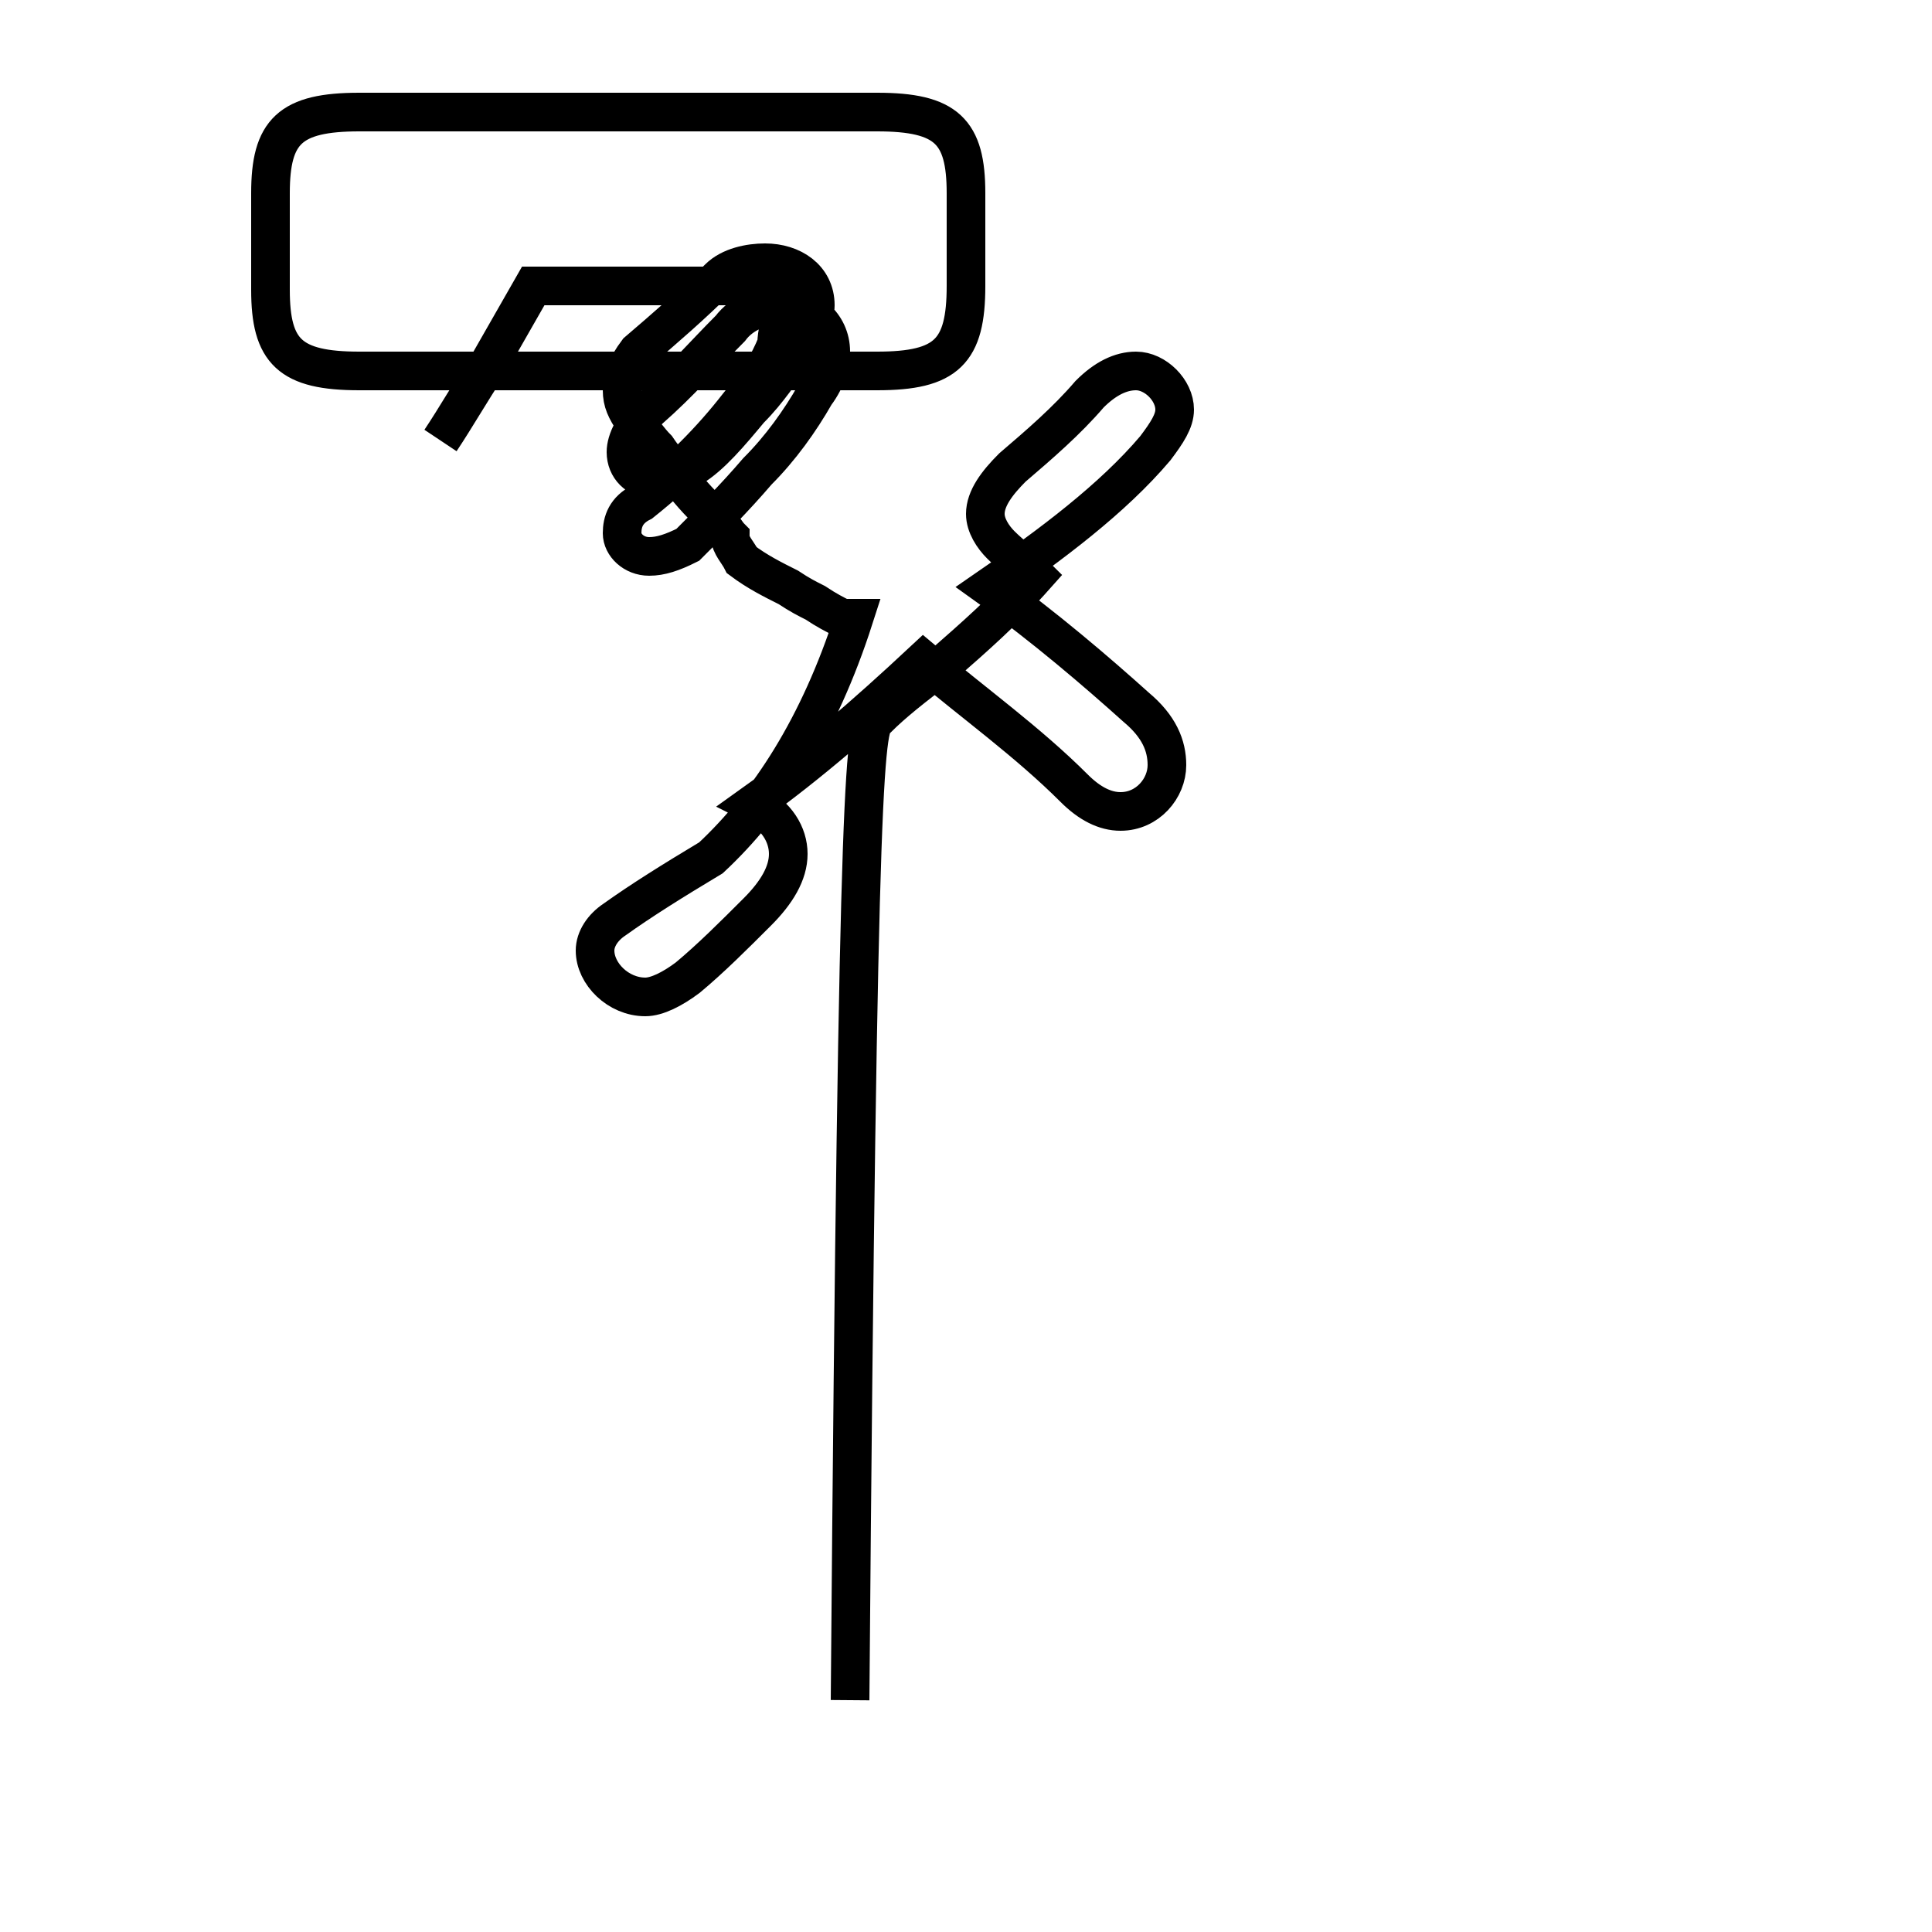 <?xml version='1.0' encoding='utf8'?>
<svg viewBox="0.0 -44.0 50.0 50.0" version="1.1" xmlns="http://www.w3.org/2000/svg">
<rect x="0.0" y="-44.0" width="50.0" height="50.0" fill="#808080" stroke="none"/>
<rect x="-1000" y="-1000" width="2000" height="2000" stroke="white" fill="white"/>
<g style="fill:none; stroke:#000000;  stroke-width:1">
<path d="M 22.7 34.4 L 9.3 34.4 C 7.5 34.4 7.0 34.9 7.0 36.5 L 7.0 39.0 C 7.0 40.6 7.5 41.1 9.3 41.1 L 22.7 41.1 C 24.5 41.1 25.0 40.6 25.0 39.0 L 25.0 36.6 C 25.0 34.9 24.5 34.4 22.7 34.4 Z M 11.4 32.6 C 11.8 33.2 12.2 33.9 12.6 34.5 C 13.0 35.2 13.4 35.9 13.8 36.6 L 18.9 36.6 C 19.9 36.6 20.2 36.4 20.2 35.9 C 20.2 35.6 20.1 35.4 20.1 35.1 C 19.9 34.6 19.6 34.1 19.1 33.5 C 18.4 32.6 17.6 31.8 16.6 31.0 C 16.2 30.8 16.1 30.5 16.1 30.2 C 16.1 29.9 16.4 29.6 16.8 29.6 C 17.1 29.6 17.4 29.7 17.8 29.9 C 18.4 30.5 19.0 31.1 19.6 31.8 C 20.2 32.4 20.7 33.1 21.1 33.8 C 21.4 34.2 21.5 34.6 21.5 34.9 C 21.5 35.6 20.9 36.1 20.2 36.1 C 19.7 36.1 19.2 35.9 18.9 35.5 C 18.2 34.8 17.6 34.1 16.8 33.4 C 16.4 33.0 16.2 32.6 16.2 32.3 C 16.2 31.9 16.5 31.6 16.9 31.6 C 17.2 31.6 17.6 31.7 17.9 31.9 C 18.4 32.2 18.9 32.8 19.4 33.4 C 19.9 33.9 20.2 34.4 20.6 34.9 C 20.9 35.4 21.1 35.8 21.1 36.1 C 21.1 36.8 20.5 37.2 19.8 37.2 C 19.4 37.2 18.9 37.1 18.6 36.8 C 17.9 36.1 17.2 35.5 16.5 34.9 C 16.2 34.5 16.1 34.2 16.1 33.9 C 16.1 33.6 16.2 33.4 16.4 33.1 C 16.6 32.9 16.8 32.6 17.0 32.4 C 17.2 32.1 17.4 31.9 17.6 31.6 C 17.9 31.2 18.2 30.9 18.5 30.6 C 18.7 30.4 18.8 30.2 18.9 30.1 C 18.9 29.9 19.1 29.7 19.2 29.5 C 19.6 29.2 20.0 29.0 20.4 28.8 C 20.7 28.6 20.9 28.5 21.1 28.4 C 21.4 28.2 21.6 28.1 21.8 28.0 C 21.9 28.0 22.0 28.0 22.1 28.0 C 21.2 25.2 19.9 23.2 18.4 21.8 C 17.4 21.2 16.6 20.7 15.9 20.2 C 15.6 20.0 15.4 19.7 15.4 19.4 C 15.4 18.8 16.0 18.2 16.7 18.2 C 17.0 18.2 17.4 18.4 17.8 18.7 C 18.4 19.2 19.0 19.8 19.6 20.4 C 20.1 20.9 20.4 21.4 20.4 21.9 C 20.4 22.4 20.1 22.9 19.5 23.2 C 20.9 24.2 22.4 25.5 23.9 26.9 C 25.2 25.8 26.6 24.8 27.8 23.6 C 28.2 23.2 28.6 23.0 29.0 23.0 C 29.7 23.0 30.2 23.6 30.2 24.2 C 30.2 24.7 30.0 25.2 29.4 25.7 C 28.4 26.6 27.0 27.8 25.6 28.8 C 27.2 29.9 28.8 31.1 29.9 32.4 C 30.2 32.8 30.4 33.1 30.4 33.4 C 30.4 33.9 29.9 34.4 29.4 34.4 C 29.0 34.4 28.6 34.2 28.2 33.8 C 27.6 33.1 26.9 32.5 26.2 31.9 C 25.8 31.5 25.5 31.1 25.5 30.7 C 25.5 30.4 25.7 30.1 25.9 29.9 C 26.2 29.6 26.5 29.4 26.8 29.1 C 26.0 28.2 25.2 27.5 24.4 26.8 C 23.6 26.2 23.1 25.8 22.7 25.4 C 22.4 25.2 22.2 25.0 22." transform="scale(1, -1)" />
</g>
</svg>